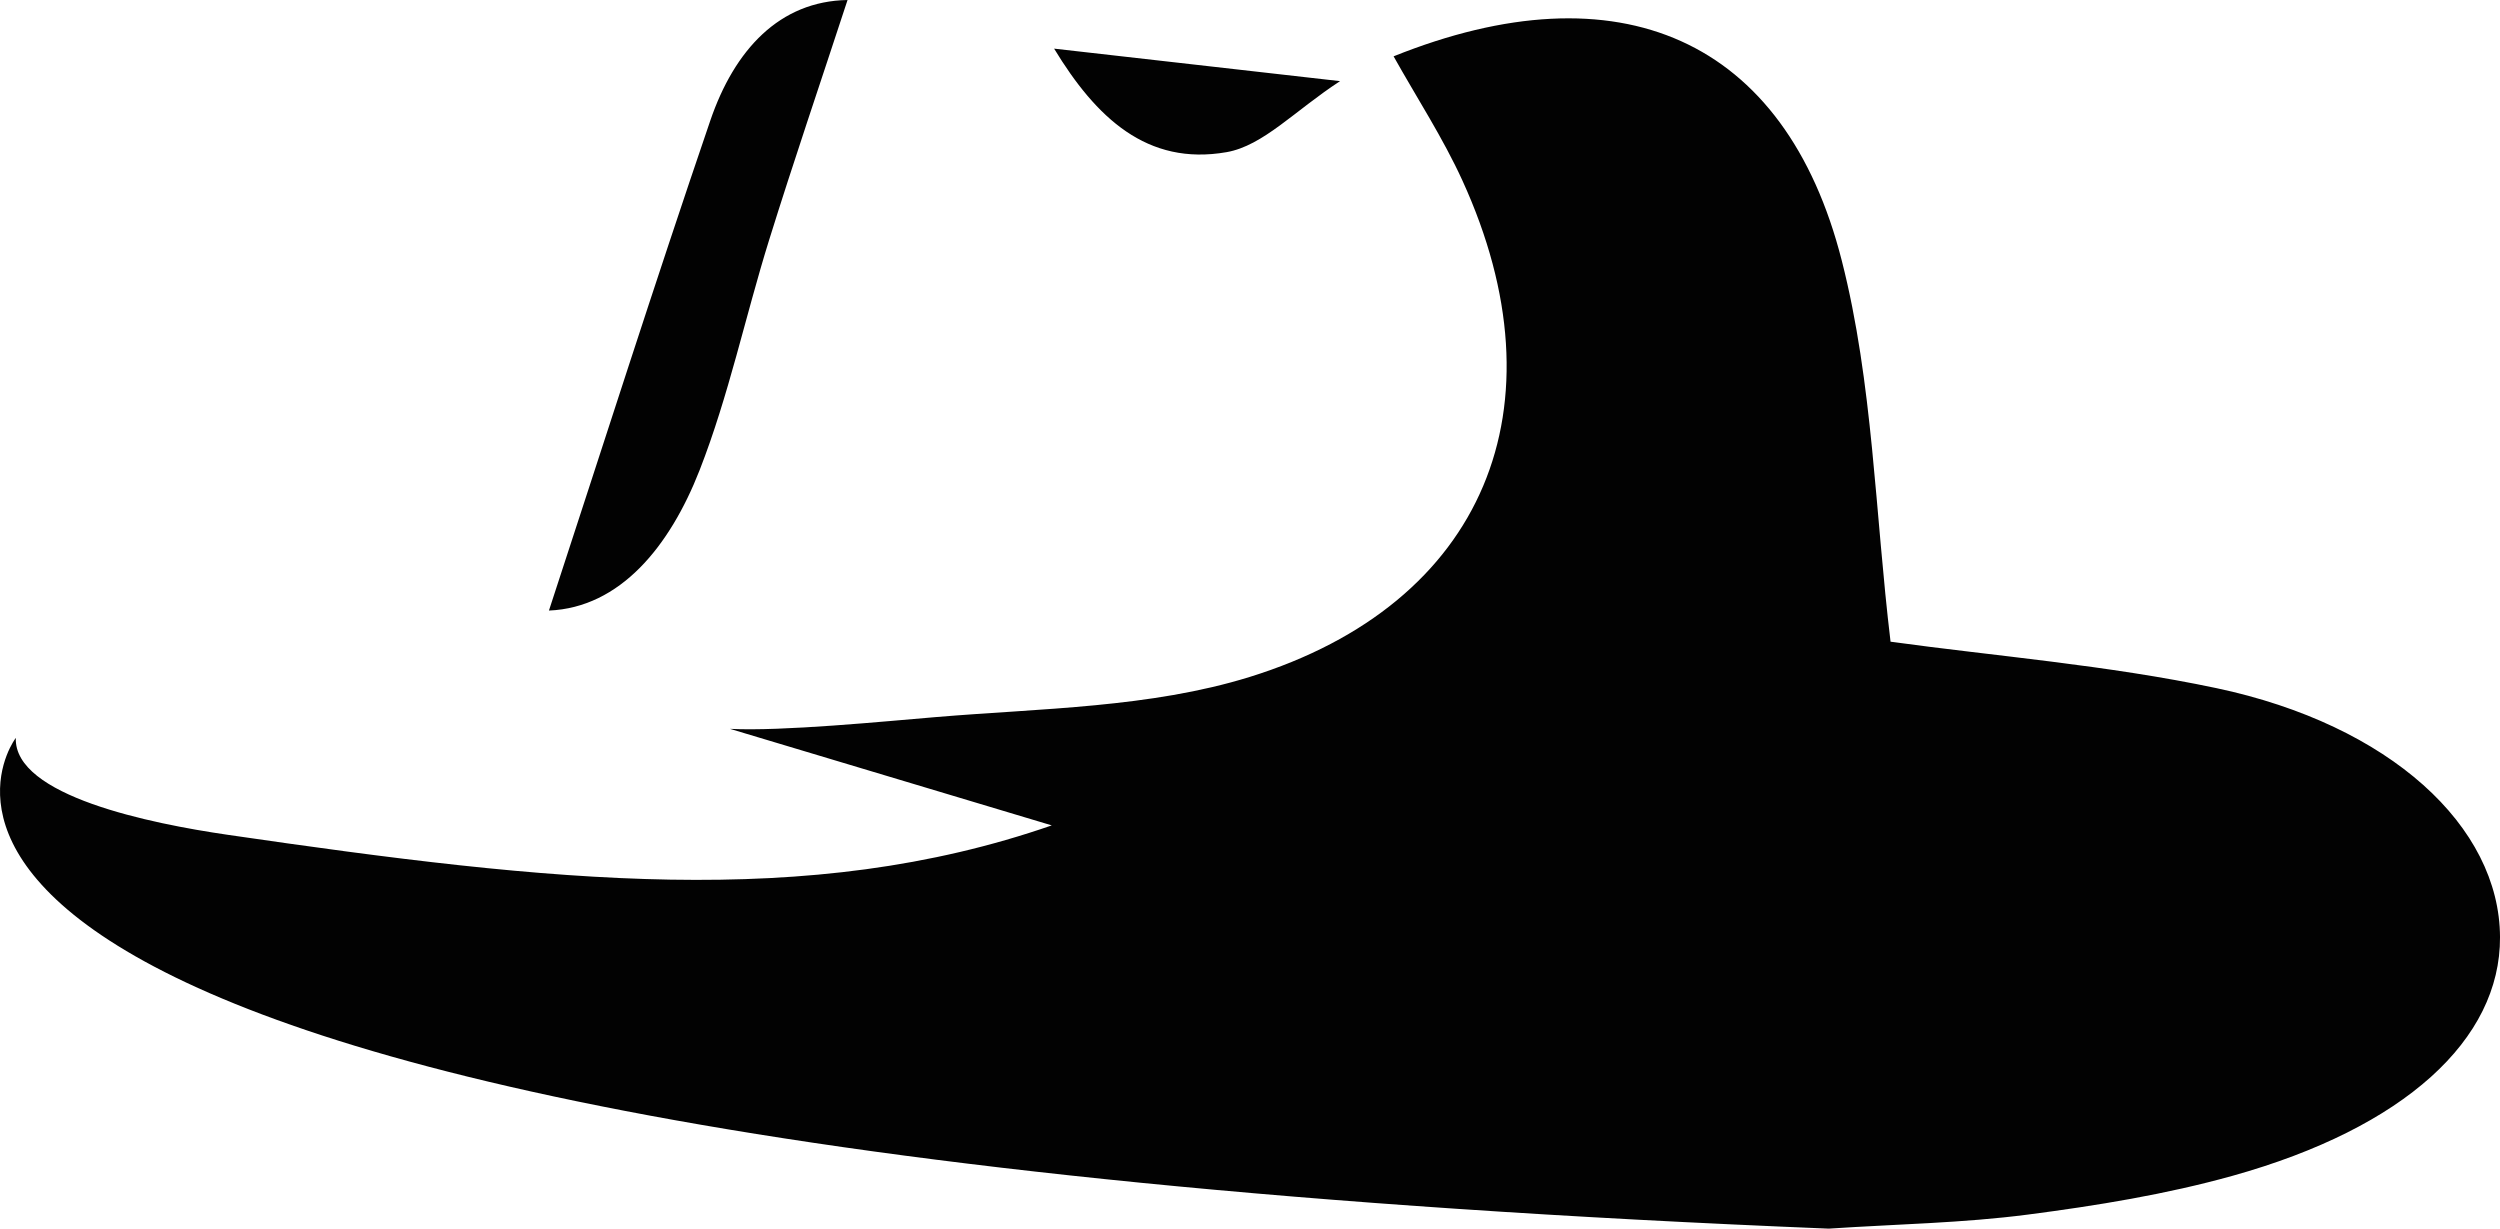 <svg version="1.1" id="图层_1" x="0px" y="0px" width="182.902px" height="89.887px" viewBox="0 0 182.902 89.887" enable-background="new 0 0 182.902 89.887" xml:space="preserve" xmlns="http://www.w3.org/2000/svg" xmlns:xlink="http://www.w3.org/1999/xlink" xmlns:xml="http://www.w3.org/XML/1998/namespace">
  <path fill="#020202" d="M77.119,3.558c6.747,0.767,12.817,1.461,20.922,2.378c-3.31,2.155-5.621,4.723-8.298,5.195
	C83.909,12.153,80.181,8.596,77.119,3.558z M162.145,50.342c-8.002-1.689-16.228-2.346-23.831-3.395
	c-1.134-9.427-1.285-18.927-3.567-27.876c-4.135-16.269-16.294-21.574-32.791-14.95c1.71,3.053,3.612,5.968,5.038,9.093
	c7.544,16.504,1.699,30.957-15.58,36.316c-7.252,2.247-15.236,2.287-22.921,2.93c-3.751,0.313-11.301,1.06-15.09,0.863l23.545,7.063
	c-17.859,6.197-36.459,4.16-60.295,0.688c-5.628-0.82-15.648-2.843-15.497-7.088c0,0-22.649,29.605,132.637,35.902
	c5.071-0.334,9.854-0.413,14.567-1.028c5.035-0.655,10.097-1.476,14.975-2.837c12.582-3.512,19.596-9.965,19.568-17.453
	C182.874,60.465,174.871,53.036,162.145,50.342z M51.187,34.39c2.123-5.432,3.338-11.224,5.078-16.818
	C58.037,11.878,59.966,6.23,62.007,0c-4.97,0.085-8.271,3.63-10.047,8.839c-4.088,11.963-7.927,24.018-11.799,35.83
	C45.369,44.452,48.999,39.984,51.187,34.39z" class="color c1"/>
</svg>